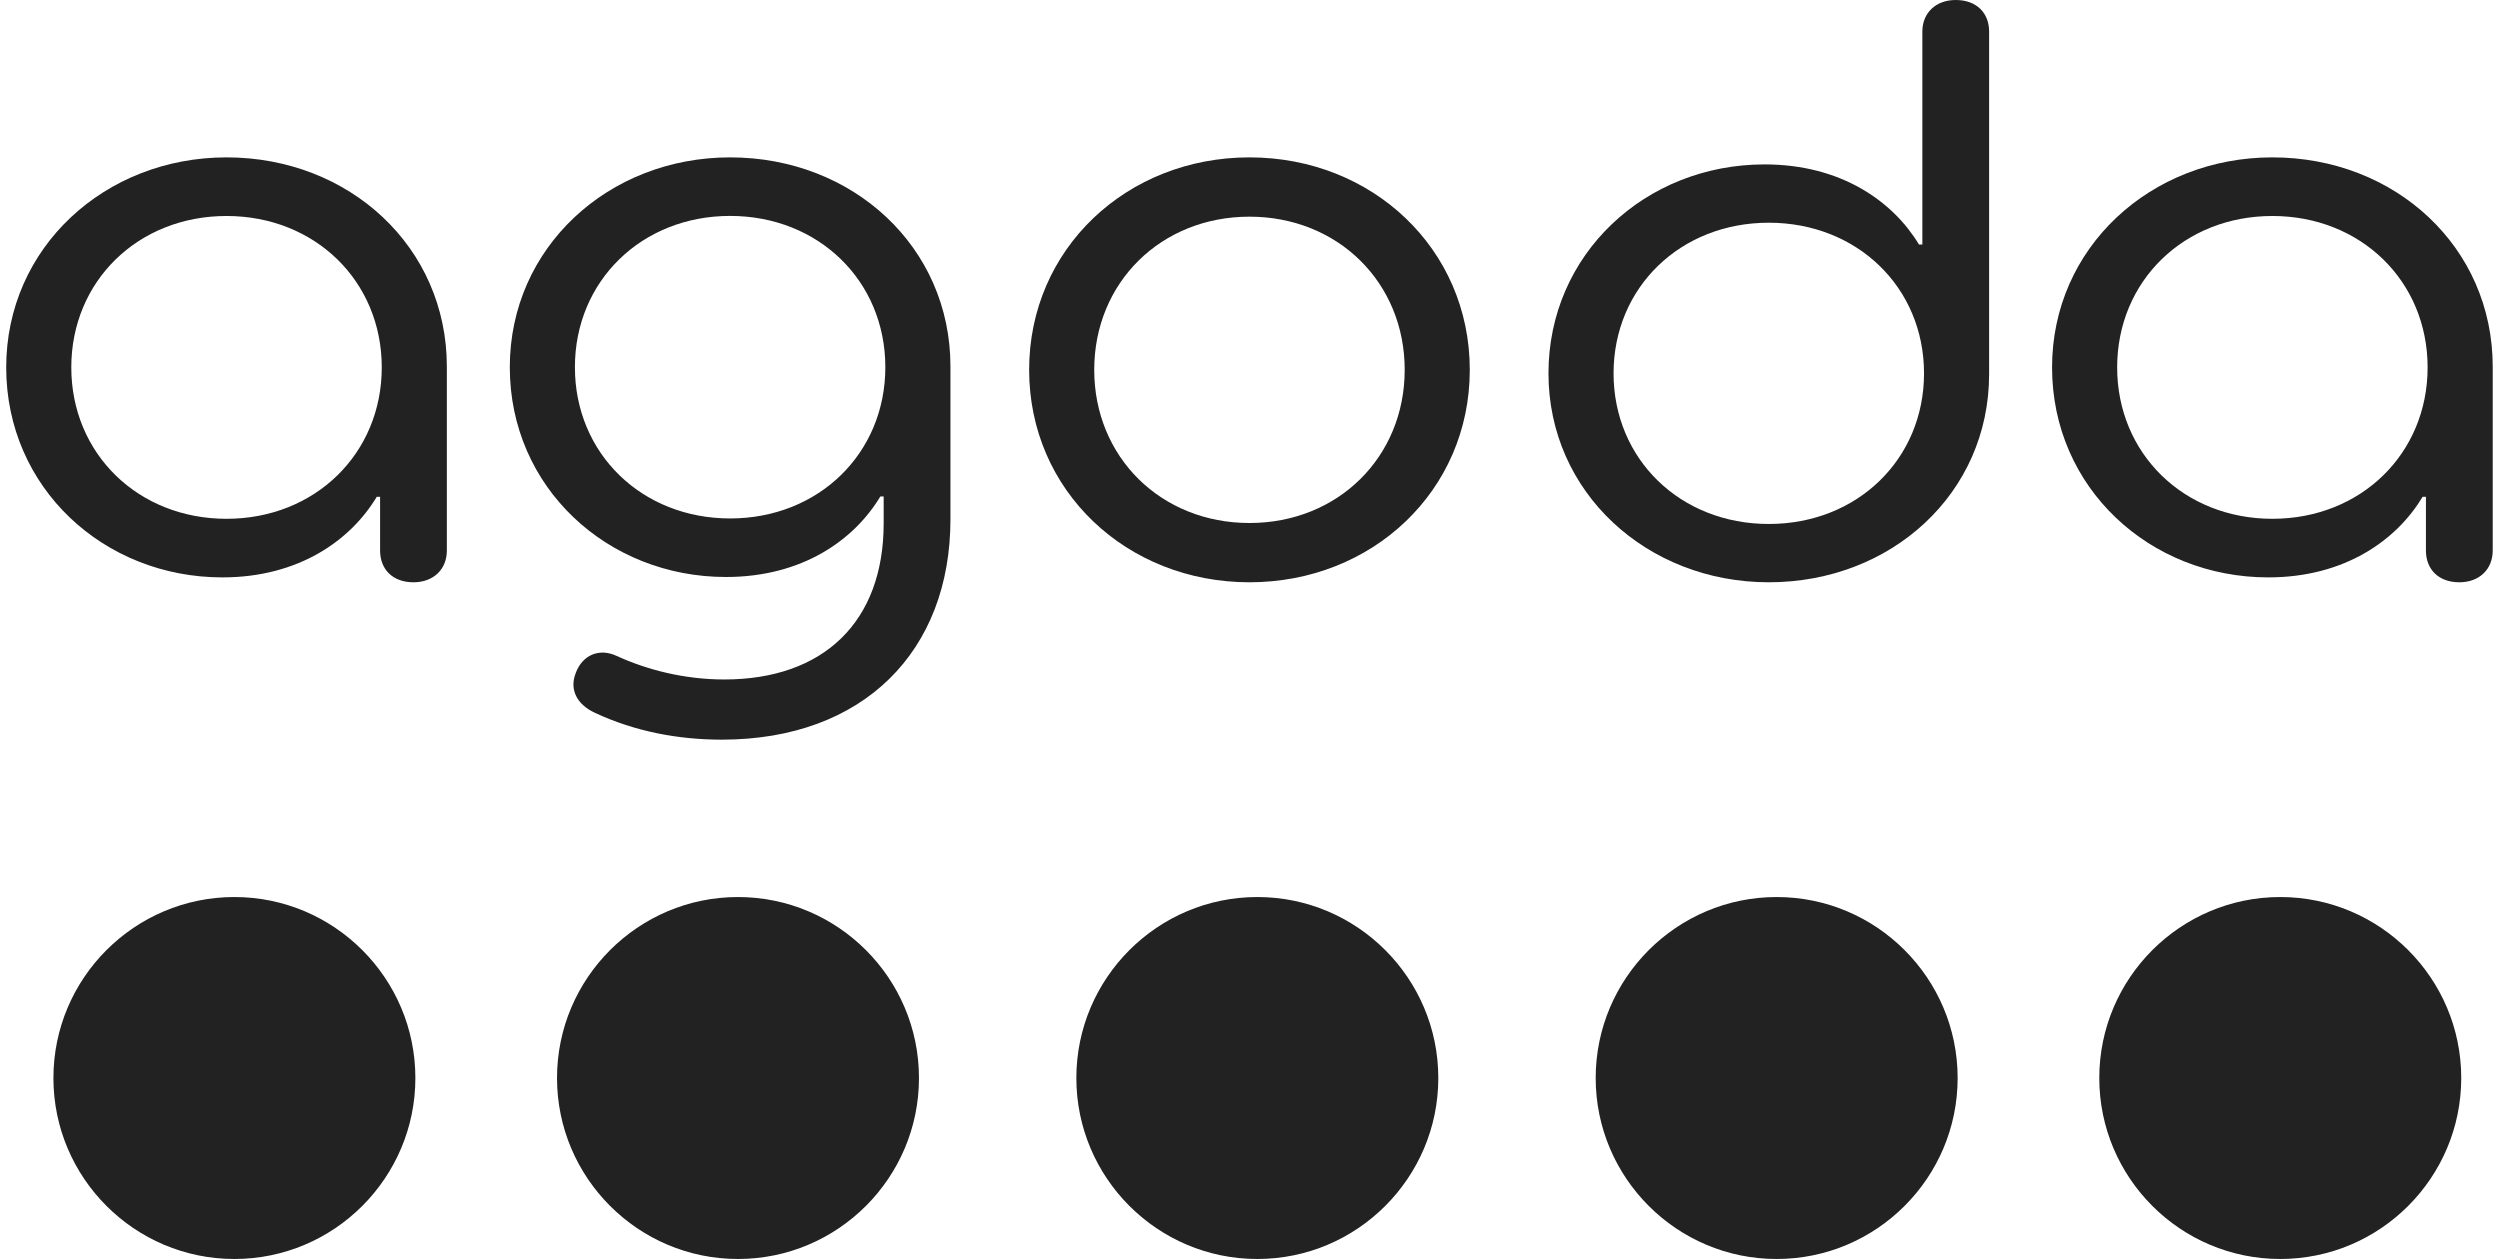 <svg width="139" height="70" viewBox="0 0 139 70" fill="none" xmlns="http://www.w3.org/2000/svg">
<path fill-rule="evenodd" clip-rule="evenodd" d="M41.032 49.875C35.484 49.875 30.97 54.389 30.97 59.938C30.97 65.486 35.484 70 41.032 70C46.581 70 51.095 65.486 51.095 59.938C51.095 54.389 46.581 49.875 41.032 49.875" fill="#222222"/>
<path fill-rule="evenodd" clip-rule="evenodd" d="M13.032 49.875C7.483 49.875 2.97 54.389 2.97 59.938C2.97 65.486 7.483 70 13.032 70C18.58 70 23.095 65.486 23.095 59.938C23.095 54.389 18.58 49.875 13.032 49.875" fill="#222222"/>
<path fill-rule="evenodd" clip-rule="evenodd" d="M69.907 49.875C64.358 49.875 59.845 54.389 59.845 59.938C59.845 65.486 64.358 70 69.907 70C75.456 70 79.97 65.486 79.97 59.938C79.97 54.389 75.456 49.875 69.907 49.875" fill="#222222"/>
<path fill-rule="evenodd" clip-rule="evenodd" d="M126.782 49.875C121.233 49.875 116.72 54.389 116.72 59.938C116.72 65.486 121.233 70 126.782 70C132.331 70 136.845 65.486 136.845 59.938C136.845 54.389 132.331 49.875 126.782 49.875" fill="#222222"/>
<path fill-rule="evenodd" clip-rule="evenodd" d="M98.783 49.875C93.234 49.875 88.72 54.389 88.72 59.938C88.72 65.487 93.234 70 98.782 70C104.331 70 108.845 65.487 108.845 59.938C108.845 54.389 104.332 49.875 98.783 49.875" fill="#222222"/>
<path fill-rule="evenodd" clip-rule="evenodd" d="M0.345 20.427C0.345 13.773 5.82 8.75 12.595 8.75C19.416 8.75 24.845 13.728 24.845 20.382V30.61C24.845 31.651 24.103 32.375 22.989 32.375C21.829 32.375 21.133 31.651 21.133 30.61V27.623H20.947C19.509 30.021 16.631 32.103 12.362 32.103C5.774 32.103 0.345 27.125 0.345 20.427ZM21.226 20.427C21.226 15.63 17.513 12.009 12.595 12.009C7.676 12.009 3.964 15.63 3.964 20.427C3.964 25.224 7.676 28.845 12.595 28.845C17.513 28.845 21.226 25.224 21.226 20.427Z" fill="#222222"/>
<path fill-rule="evenodd" clip-rule="evenodd" d="M33.078 39.633C32.104 39.181 31.639 38.367 32.011 37.418C32.382 36.422 33.31 36.016 34.284 36.468C35.955 37.236 38.042 37.779 40.269 37.779C45.792 37.779 49.132 34.569 49.132 29.098V27.605H48.946C47.508 30.002 44.632 32.081 40.362 32.081C33.774 32.081 28.345 27.108 28.345 20.416C28.345 13.769 33.82 8.75 40.595 8.75C47.416 8.75 52.845 13.724 52.845 20.371V28.872C52.845 36.197 48.018 41.125 40.13 41.125C37.718 41.125 35.305 40.673 33.078 39.633ZM49.225 20.416C49.225 15.623 45.513 12.005 40.595 12.005C35.677 12.005 31.965 15.623 31.965 20.416C31.965 25.209 35.677 28.826 40.595 28.826C45.513 28.826 49.225 25.209 49.225 20.416Z" fill="#222222"/>
<path fill-rule="evenodd" clip-rule="evenodd" d="M57.22 20.563C57.22 13.832 62.649 8.75 69.47 8.75C76.291 8.75 81.72 13.832 81.72 20.563C81.72 27.293 76.291 32.375 69.47 32.375C62.649 32.375 57.22 27.293 57.22 20.563ZM78.101 20.563C78.101 15.71 74.388 12.047 69.47 12.047C64.551 12.047 60.839 15.71 60.839 20.563C60.839 25.416 64.551 29.079 69.47 29.079C74.388 29.079 78.101 25.416 78.101 20.563Z" fill="#222222"/>
<path fill-rule="evenodd" clip-rule="evenodd" d="M86.095 20.758C86.095 14.138 91.477 9.141 98.112 9.141C102.382 9.141 105.259 11.212 106.697 13.598H106.883V1.756C106.883 0.721 107.625 0 108.739 0C109.899 0 110.595 0.721 110.595 1.756V20.803C110.595 27.422 105.166 32.375 98.345 32.375C91.57 32.375 86.095 27.377 86.095 20.758ZM106.976 20.758C106.976 15.985 103.263 12.383 98.345 12.383C93.426 12.383 89.714 15.985 89.714 20.758C89.714 25.531 93.426 29.133 98.345 29.133C103.263 29.133 106.976 25.531 106.976 20.758Z" fill="#222222"/>
<path fill-rule="evenodd" clip-rule="evenodd" d="M114.095 20.427C114.095 13.773 119.57 8.75 126.345 8.75C133.166 8.75 138.595 13.728 138.595 20.382V30.61C138.595 31.651 137.852 32.375 136.739 32.375C135.578 32.375 134.882 31.651 134.882 30.61V27.623H134.697C133.258 30.021 130.382 32.103 126.113 32.103C119.524 32.103 114.095 27.125 114.095 20.427ZM134.975 20.427C134.975 15.63 131.263 12.009 126.345 12.009C121.426 12.009 117.714 15.63 117.714 20.427C117.714 25.224 121.426 28.845 126.345 28.845C131.263 28.845 134.975 25.224 134.975 20.427Z" fill="#222222"/>
</svg>
